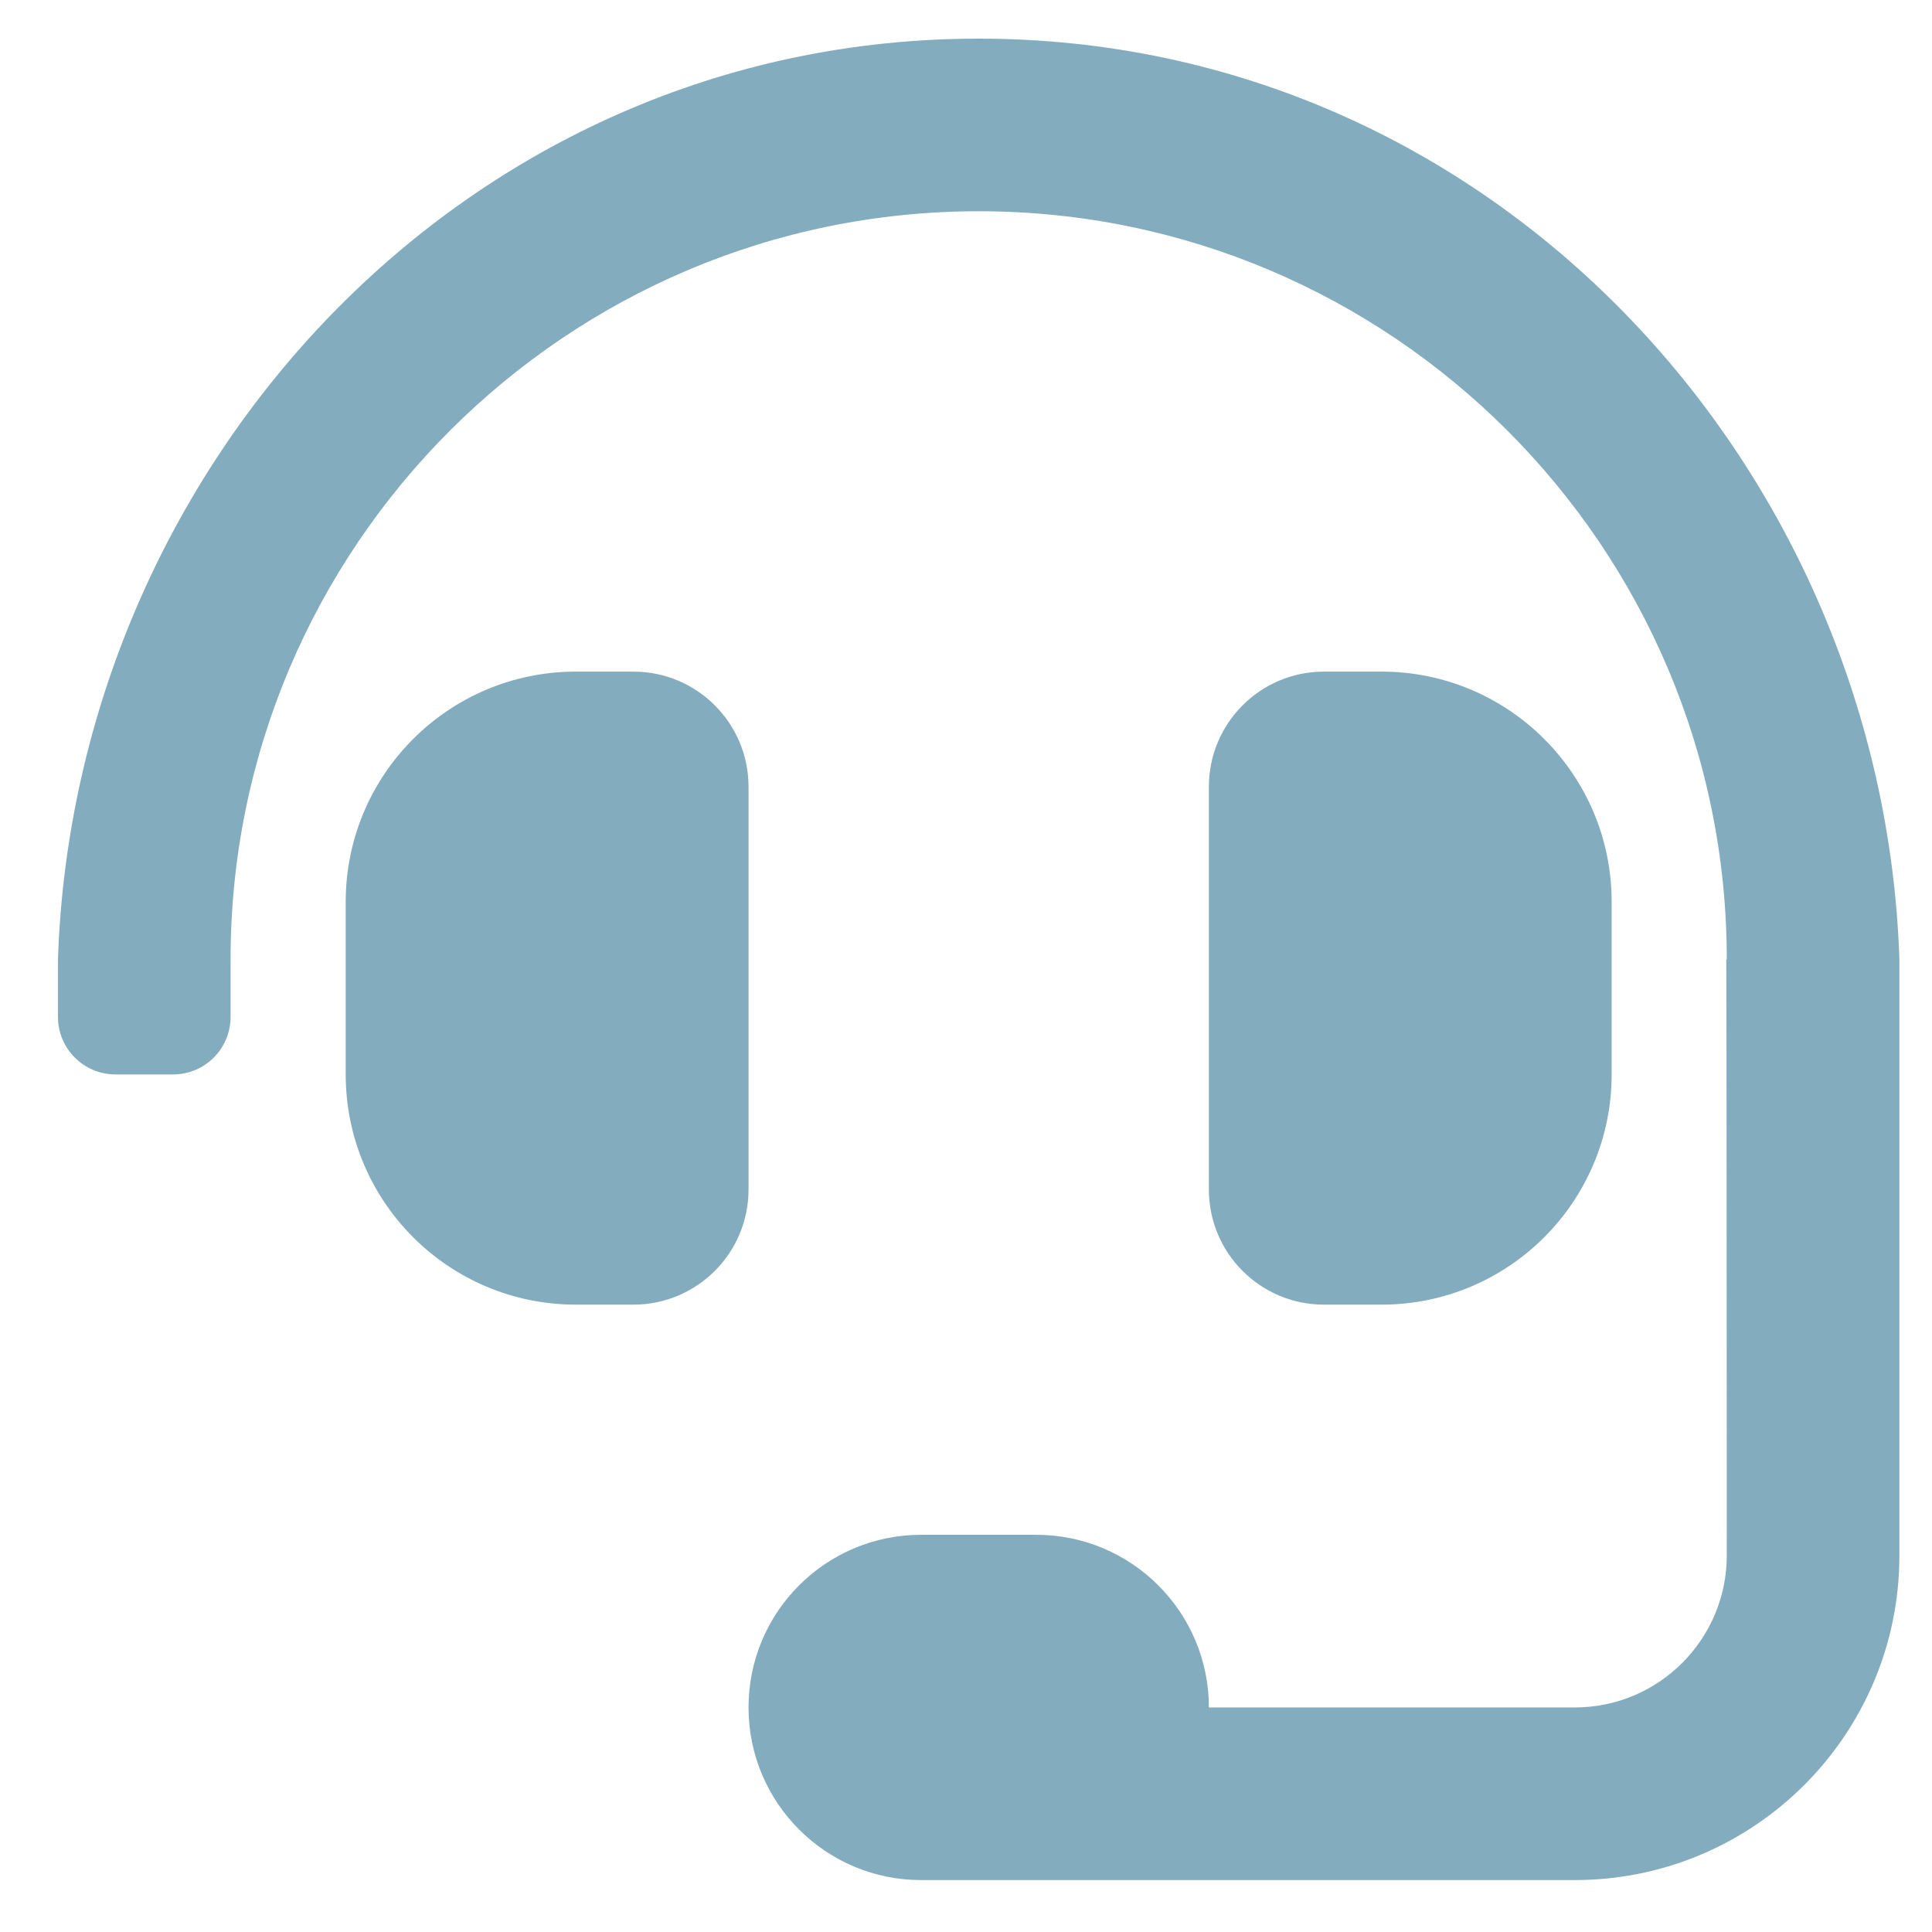 <svg width="32" height="32" viewBox="0 0 32 32" fill="none" xmlns="http://www.w3.org/2000/svg">
<path d="M12.398 13.031C12.398 11.978 11.544 11.124 10.491 11.124H9.538C7.432 11.124 5.726 12.831 5.726 14.937V17.796C5.726 19.902 7.432 21.609 9.538 21.609H10.491C11.544 21.609 12.398 20.755 12.398 19.703V13.031ZM22.882 21.609C24.988 21.609 26.694 19.902 26.694 17.796V14.937C26.694 12.831 24.988 11.124 22.882 11.124H21.929C20.876 11.124 20.023 11.978 20.023 13.031V19.703C20.023 20.755 20.876 21.609 21.929 21.609H22.882ZM16.21 0.64C7.702 0.64 1.233 7.719 0.96 15.89V16.843C0.96 17.37 1.387 17.796 1.913 17.796H2.866C3.393 17.796 3.819 17.37 3.819 16.843V15.89C3.819 9.058 9.378 3.499 16.21 3.499C23.042 3.499 28.601 9.058 28.601 15.89H28.593C28.598 16.035 28.601 25.762 28.601 25.762C28.601 27.153 27.473 28.281 26.082 28.281H20.023C20.023 26.701 18.742 25.421 17.163 25.421H15.257C13.678 25.421 12.398 26.701 12.398 28.281C12.398 29.86 13.678 31.14 15.257 31.14H26.082C29.052 31.14 31.46 28.732 31.46 25.762V15.89C31.187 7.719 24.718 0.64 16.21 0.64Z" fill="#095D7E" fill-opacity="0.5"/>
</svg>
